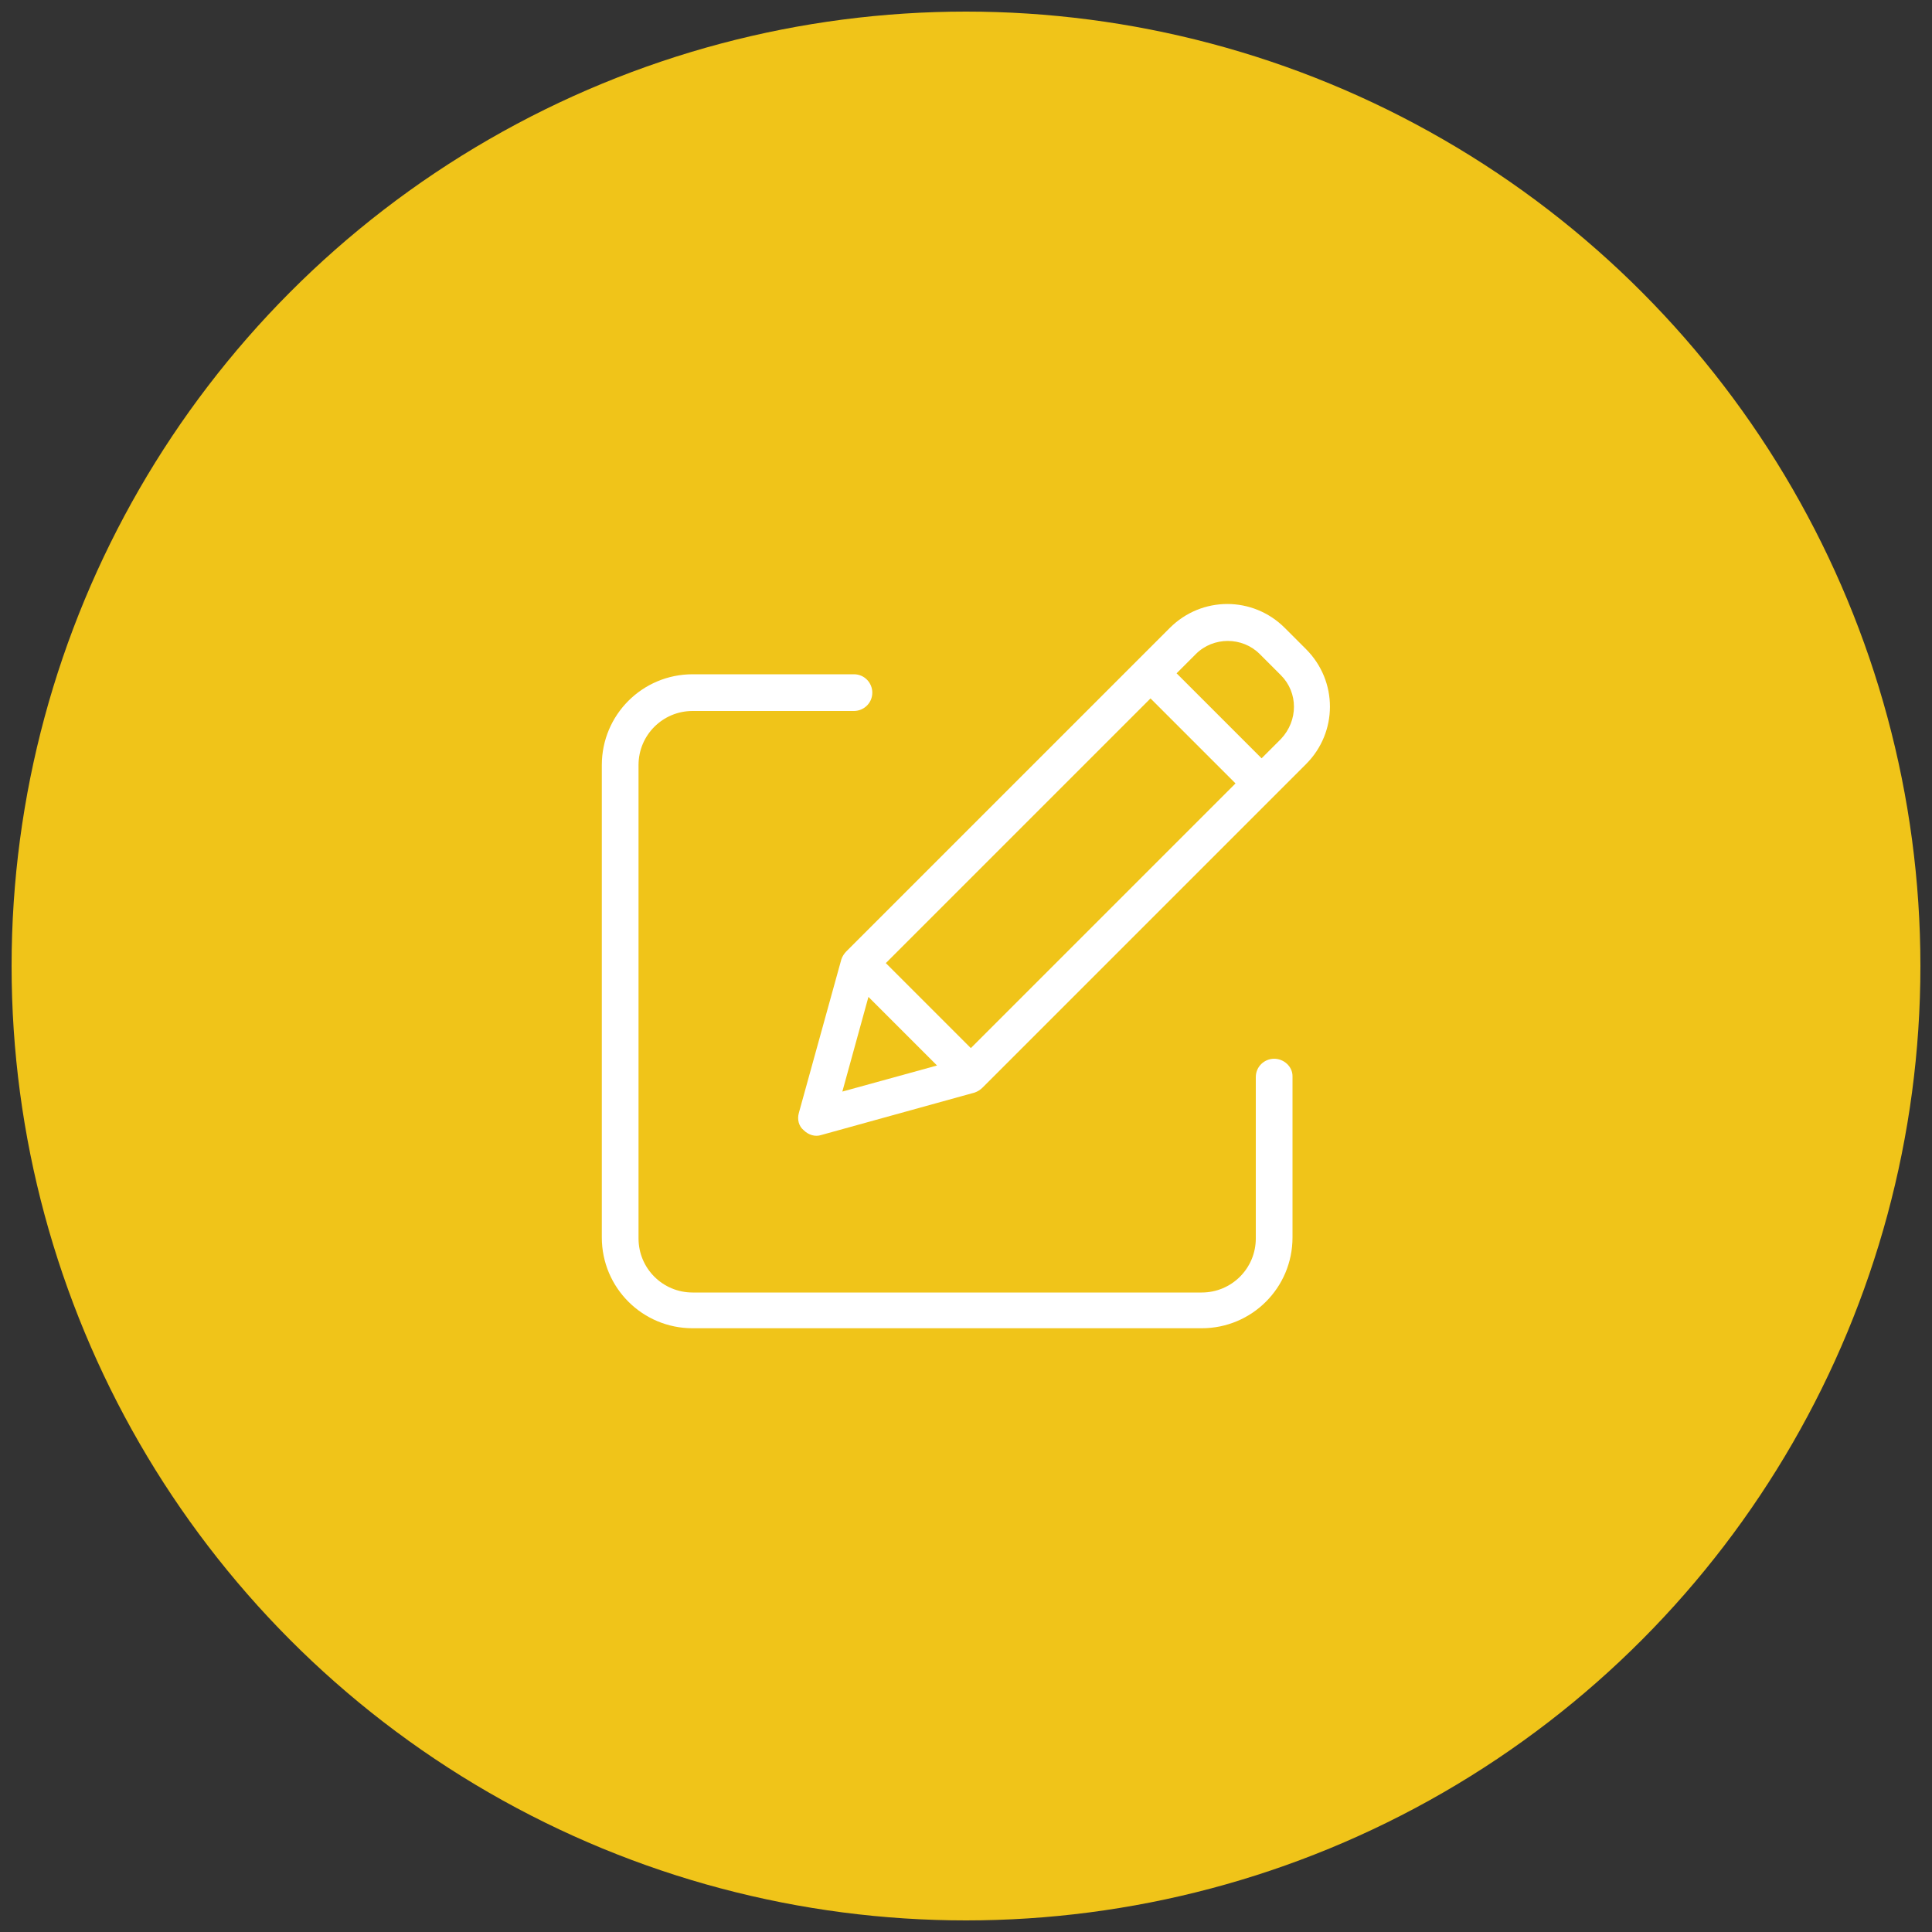 <?xml version="1.0" encoding="utf-8"?>
<!-- Generator: Adobe Illustrator 17.1.0, SVG Export Plug-In . SVG Version: 6.00 Build 0)  -->
<!DOCTYPE svg PUBLIC "-//W3C//DTD SVG 1.1//EN" "http://www.w3.org/Graphics/SVG/1.1/DTD/svg11.dtd">
<svg version="1.1" id="Layer_1" xmlns="http://www.w3.org/2000/svg" xmlns:xlink="http://www.w3.org/1999/xlink" x="0px" y="0px"
	 viewBox="0 0 200 200" enable-background="new 0 0 200 200" xml:space="preserve">
<rect x="0" y="0" width="200" height="200" fill="#333333" stroke="none"/>
<circle fill="#F0C419" cx="100" cy="100" r="98.8"/>
<g>
	<path fill="#FFFFFF" d="M131.9,109.6c-1,0-1.9,0.8-1.9,1.9v16.7c0,3.1-2.5,5.6-5.6,5.6H71.7c-3.1,0-5.6-2.5-5.6-5.6V79.2
		c0-3.1,2.5-5.6,5.6-5.6h16.7c1,0,1.9-0.8,1.9-1.9c0-1-0.8-1.9-1.9-1.9H71.7c-5.2,0-9.4,4.2-9.4,9.4v48.9c0,5.2,4.2,9.4,9.4,9.4
		h52.7c5.2,0,9.4-4.2,9.4-9.4v-16.7C133.8,110.4,132.9,109.6,131.9,109.6z"/>
	<path fill="#FFFFFF" d="M133,65c-3.3-3.3-8.6-3.3-11.9,0L87.6,98.5c-0.2,0.2-0.4,0.5-0.5,0.8l-4.4,15.9c-0.2,0.7,0,1.4,0.5,1.8
		c0.5,0.5,1.2,0.7,1.8,0.5l15.9-4.4c0.3-0.1,0.6-0.3,0.8-0.5l33.5-33.5c3.3-3.3,3.3-8.6,0-11.9L133,65z M91.7,99.7l27.4-27.4
		l8.8,8.8l-27.4,27.4L91.7,99.7z M89.9,103.2l7.1,7.1l-9.8,2.7L89.9,103.2z M132.6,76.5l-2,2l-8.8-8.8l2-2c1.8-1.8,4.8-1.8,6.6,0
		l2.2,2.2C134.4,71.7,134.4,74.6,132.6,76.5z"/>
</g>
</svg>
